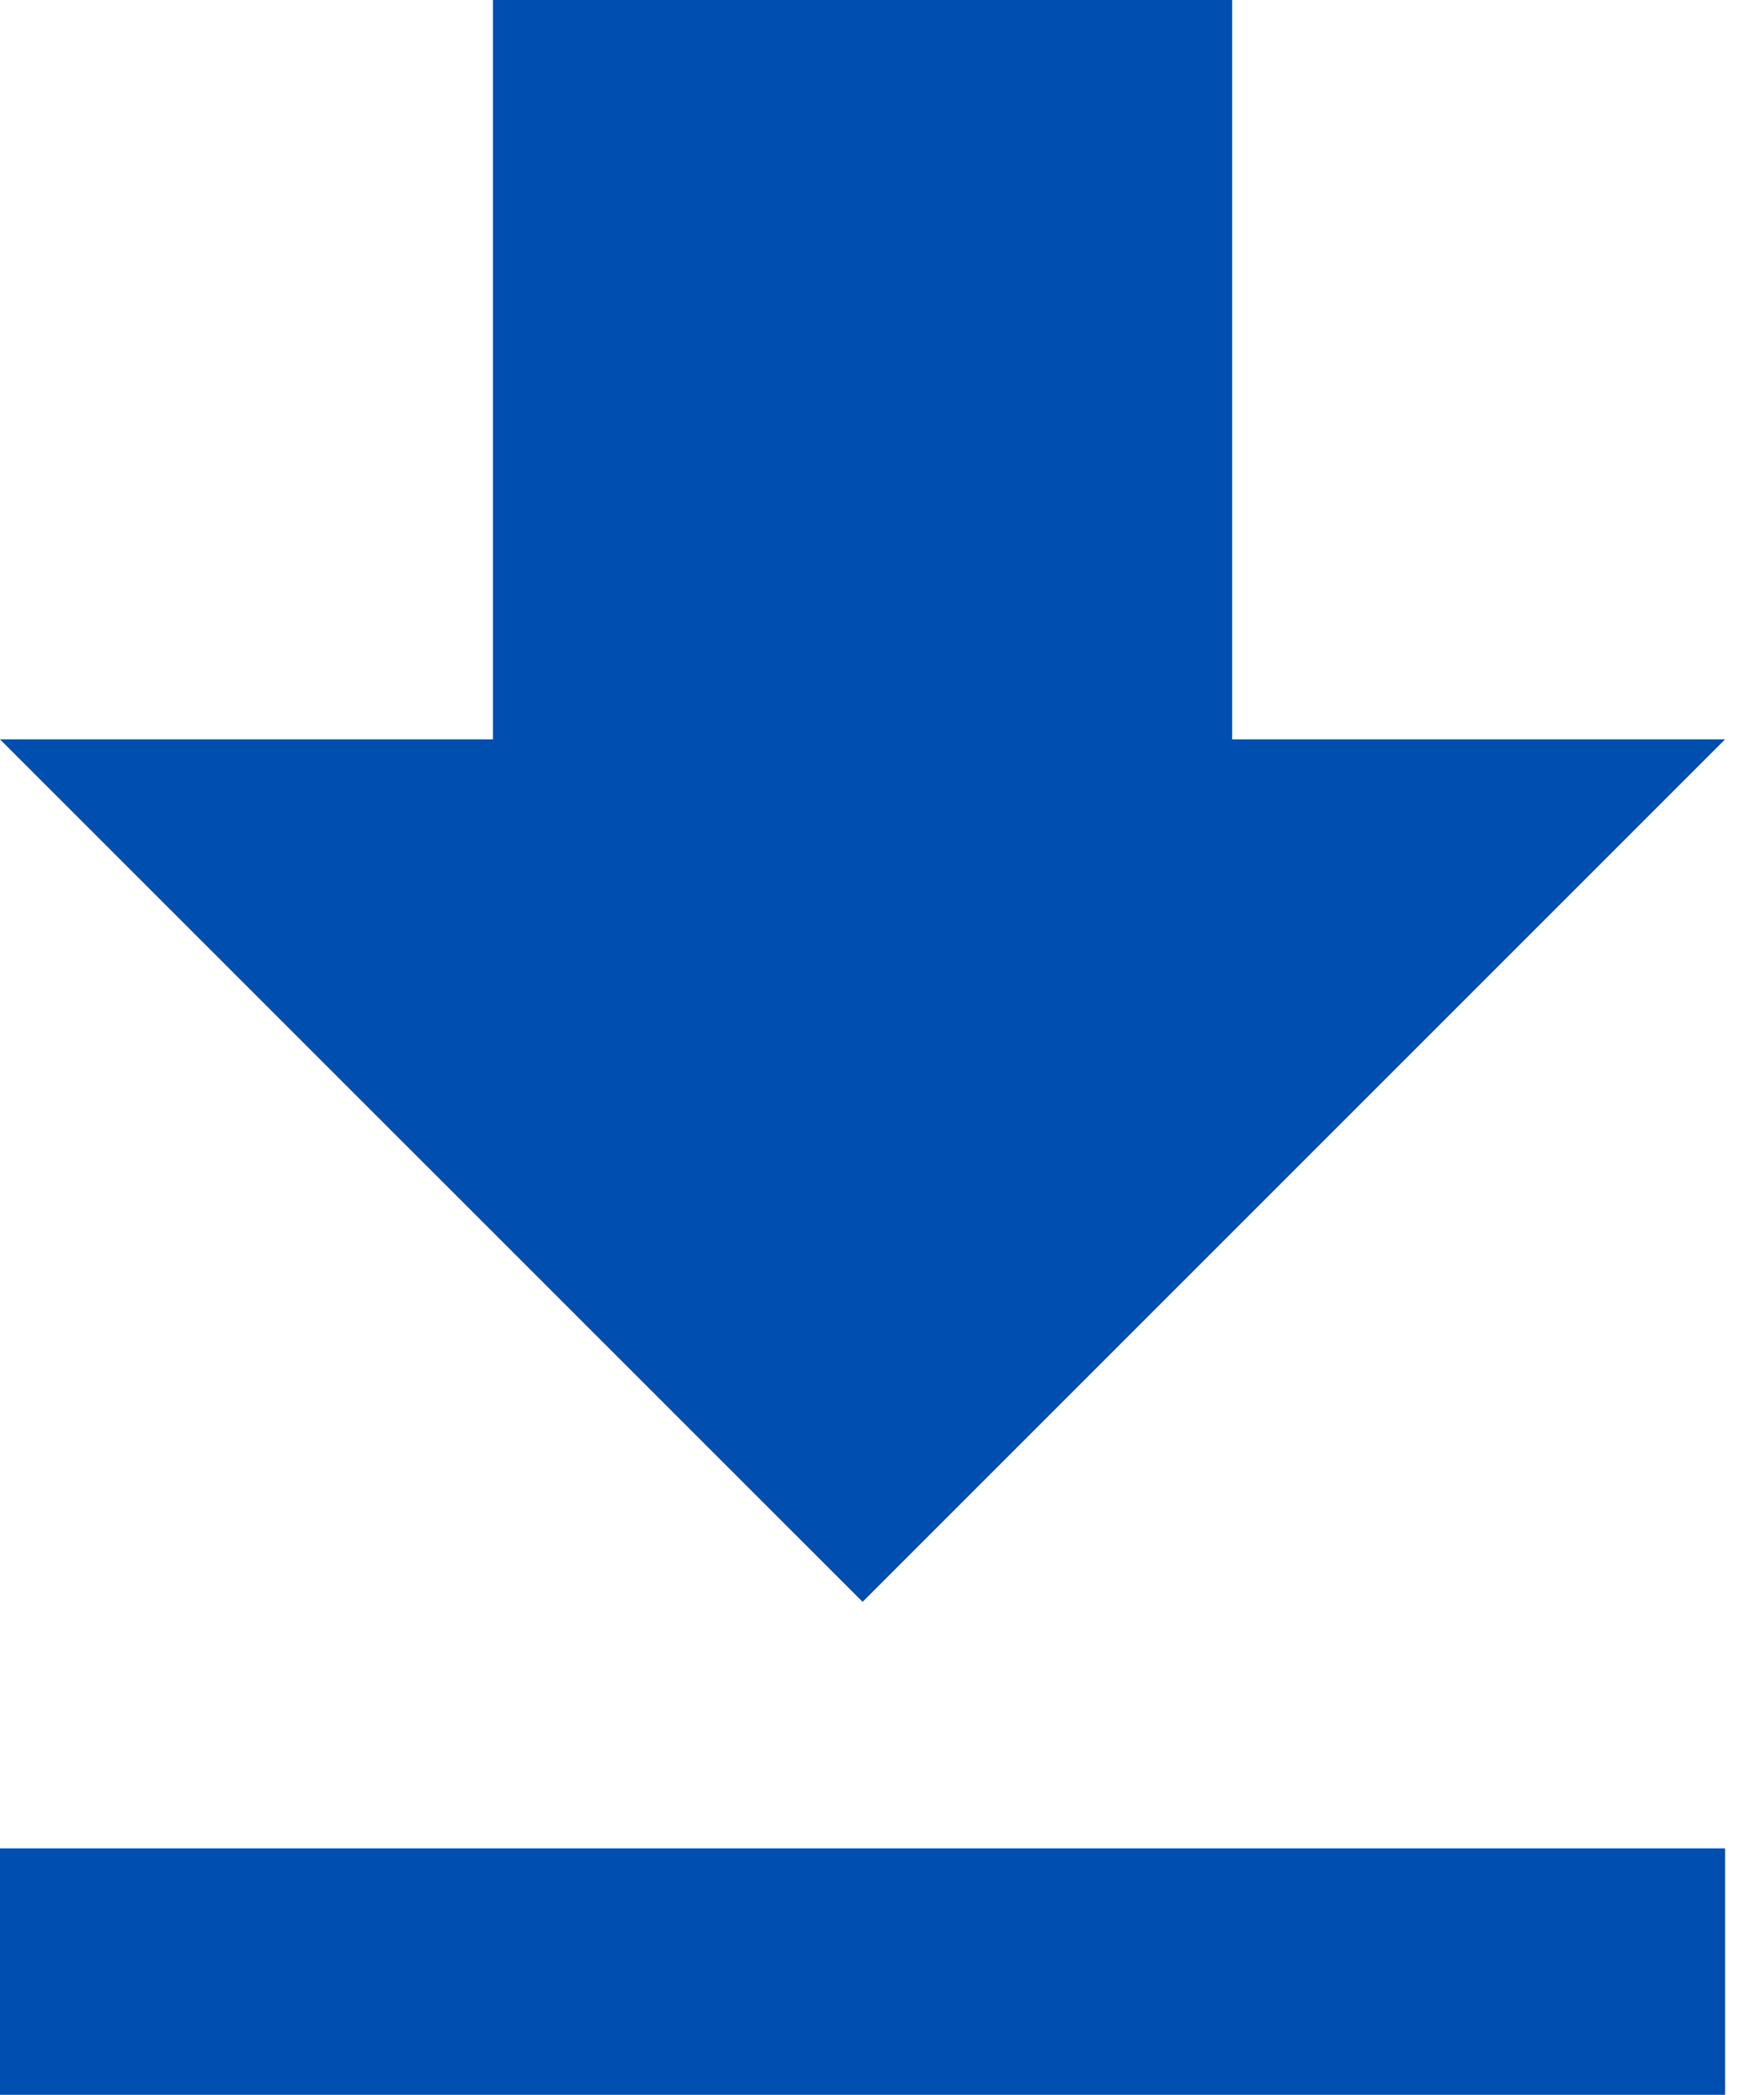 <?xml version="1.0" encoding="UTF-8" standalone="no"?>
<svg width="16px" height="19px" viewBox="0 0 16 19" version="1.1" xmlns="http://www.w3.org/2000/svg" xmlns:xlink="http://www.w3.org/1999/xlink">
    <!-- Generator: Sketch 3.7 (28169) - http://www.bohemiancoding.com/sketch -->
    <title>button</title>
    <desc>Created with Sketch.</desc>
    <defs></defs>
    <g id="Desktop" stroke="none" stroke-width="1" fill="none" fill-rule="evenodd">
        <g id="02_960_Motor" transform="translate(-712, -3410)" fill="#004EB0">
            <g id="FICHA-TÉCNICA" transform="translate(470, 2387)">
                <g id="Download" transform="translate(163, 996)">
                    <path d="M94.647,33.706 L90.176,33.706 L90.176,27 L83.471,27 L83.471,33.706 L79,33.706 L86.824,41.529 L94.647,33.706 L94.647,33.706 Z M79,43.765 L79,46 L94.647,46 L94.647,43.765 L79,43.765 L79,43.765 Z" id="button"></path>
                </g>
            </g>
        </g>
    </g>
</svg>